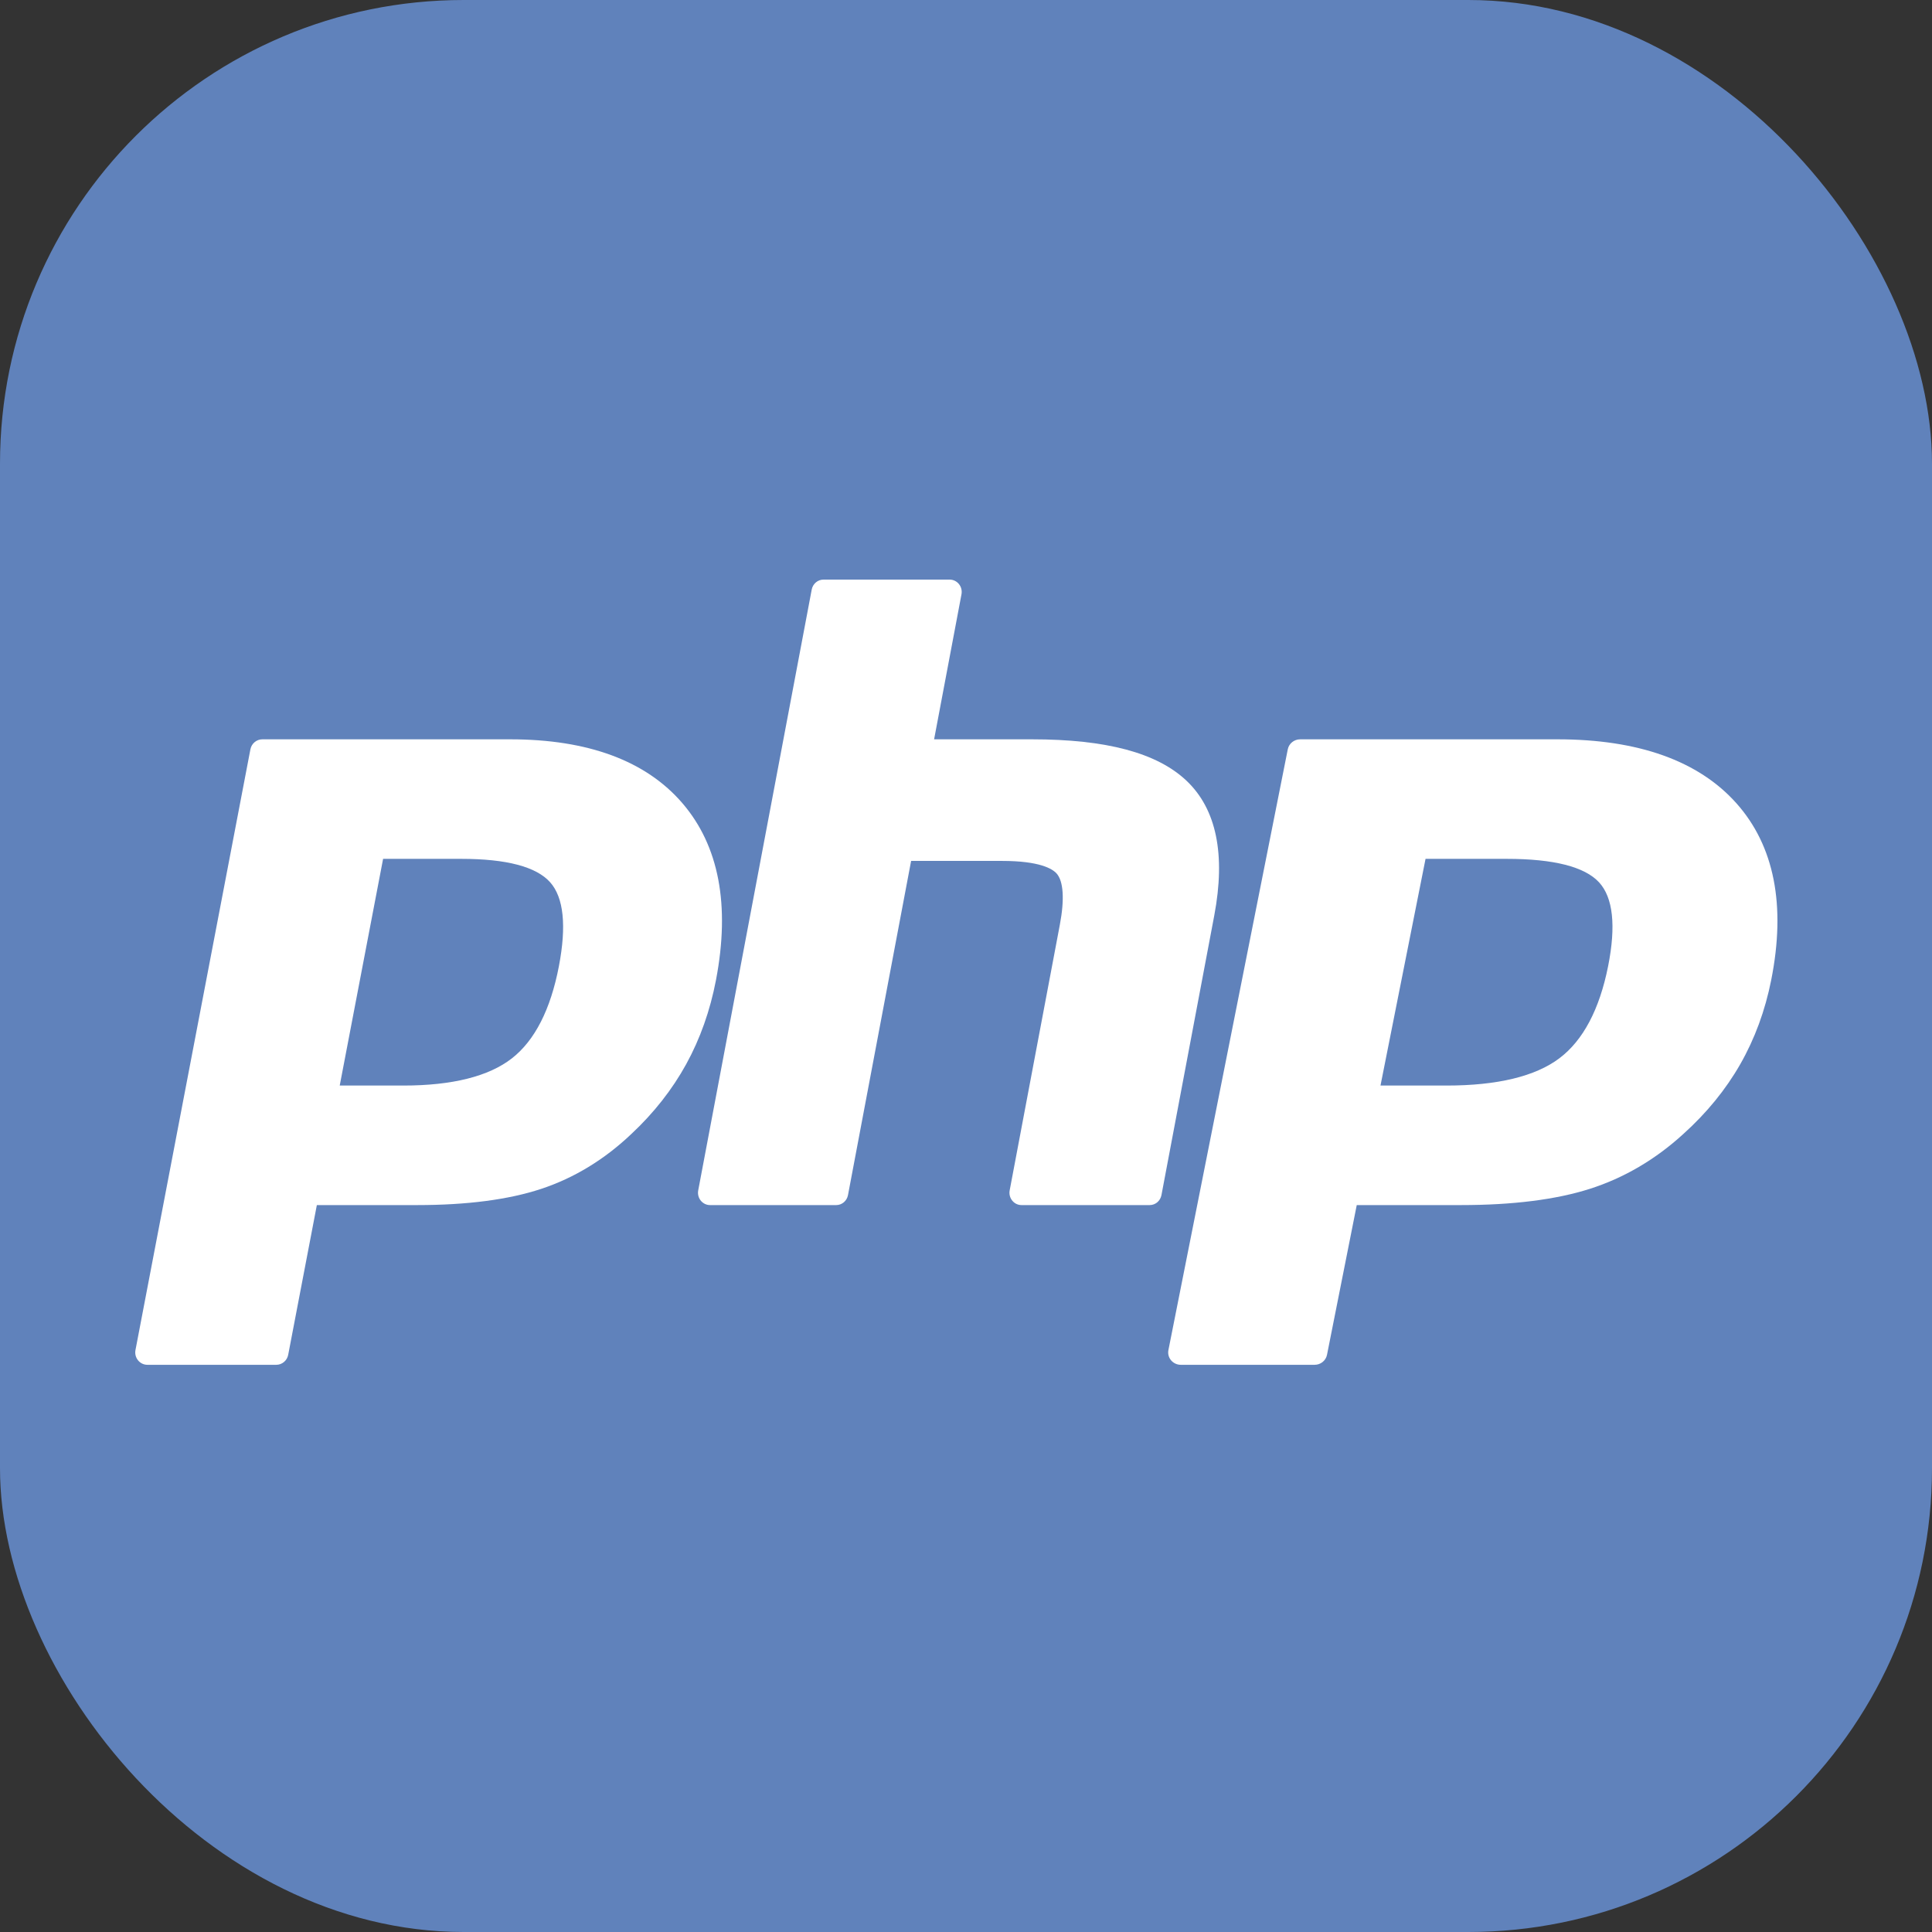 <svg width="100" height="100" viewBox="0 0 100 100" fill="none" xmlns="http://www.w3.org/2000/svg">
<rect x="0" y="0" width="100" height="100" fill="#333333" stroke="none"/>
<rect width="100" height="100" rx="24" fill="#6082BB"/>
<path d="M20.875 56.188C23.41 56.188 25.301 55.713 26.498 54.778C27.683 53.852 28.5 52.247 28.929 50.009C29.329 47.917 29.177 46.456 28.477 45.668C27.761 44.862 26.214 44.454 23.878 44.454H19.829L17.584 56.188H20.875ZM7.63 70.642C7.442 70.642 7.263 70.557 7.144 70.409C7.024 70.262 6.976 70.068 7.012 69.88L12.961 38.785C13.019 38.484 13.278 38.267 13.58 38.267H26.404C30.434 38.267 33.434 39.379 35.319 41.571C37.215 43.775 37.8 46.856 37.059 50.728C36.757 52.306 36.238 53.771 35.517 55.082C34.795 56.395 33.84 57.61 32.679 58.694C31.29 60.015 29.717 60.973 28.009 61.537C26.328 62.093 24.169 62.375 21.593 62.375H16.4L14.917 70.124C14.86 70.425 14.6 70.642 14.299 70.642H7.63Z" fill="white"/>
<path d="M52.872 62.375C52.686 62.375 52.51 62.29 52.392 62.142C52.273 61.995 52.225 61.801 52.261 61.613L54.859 47.855C55.106 46.546 55.045 45.607 54.688 45.21C54.469 44.968 53.811 44.561 51.866 44.561H47.159L43.892 61.857C43.836 62.158 43.58 62.375 43.282 62.375H36.751C36.565 62.375 36.389 62.29 36.27 62.142C36.152 61.995 36.104 61.8 36.14 61.613L42.014 30.518C42.07 30.217 42.326 30 42.624 30H49.156C49.341 30 49.517 30.085 49.636 30.233C49.754 30.38 49.802 30.574 49.766 30.762L48.349 38.267H53.413C57.27 38.267 59.886 38.967 61.41 40.407C62.963 41.875 63.447 44.224 62.85 47.387L60.117 61.857C60.06 62.158 59.805 62.375 59.507 62.375H52.872Z" fill="white"/>
<path d="M74.873 56.188C77.504 56.188 79.468 55.713 80.711 54.778C81.941 53.852 82.79 52.247 83.236 50.009C83.651 47.917 83.493 46.456 82.766 45.668C82.022 44.862 80.416 44.454 77.991 44.454H73.786L71.454 56.188H74.873ZM61.119 70.642C60.924 70.642 60.739 70.557 60.614 70.409C60.49 70.262 60.44 70.068 60.477 69.88L66.655 38.785C66.715 38.484 66.984 38.267 67.298 38.267H80.613C84.798 38.267 87.913 39.379 89.871 41.571C91.839 43.775 92.447 46.856 91.677 50.728C91.364 52.306 90.825 53.771 90.076 55.082C89.326 56.395 88.335 57.61 87.129 58.694C85.686 60.015 84.053 60.973 82.28 61.537C80.534 62.093 78.293 62.375 75.617 62.375H70.225L68.686 70.124C68.626 70.425 68.357 70.642 68.044 70.642H61.119Z" fill="white"/>
</svg>
